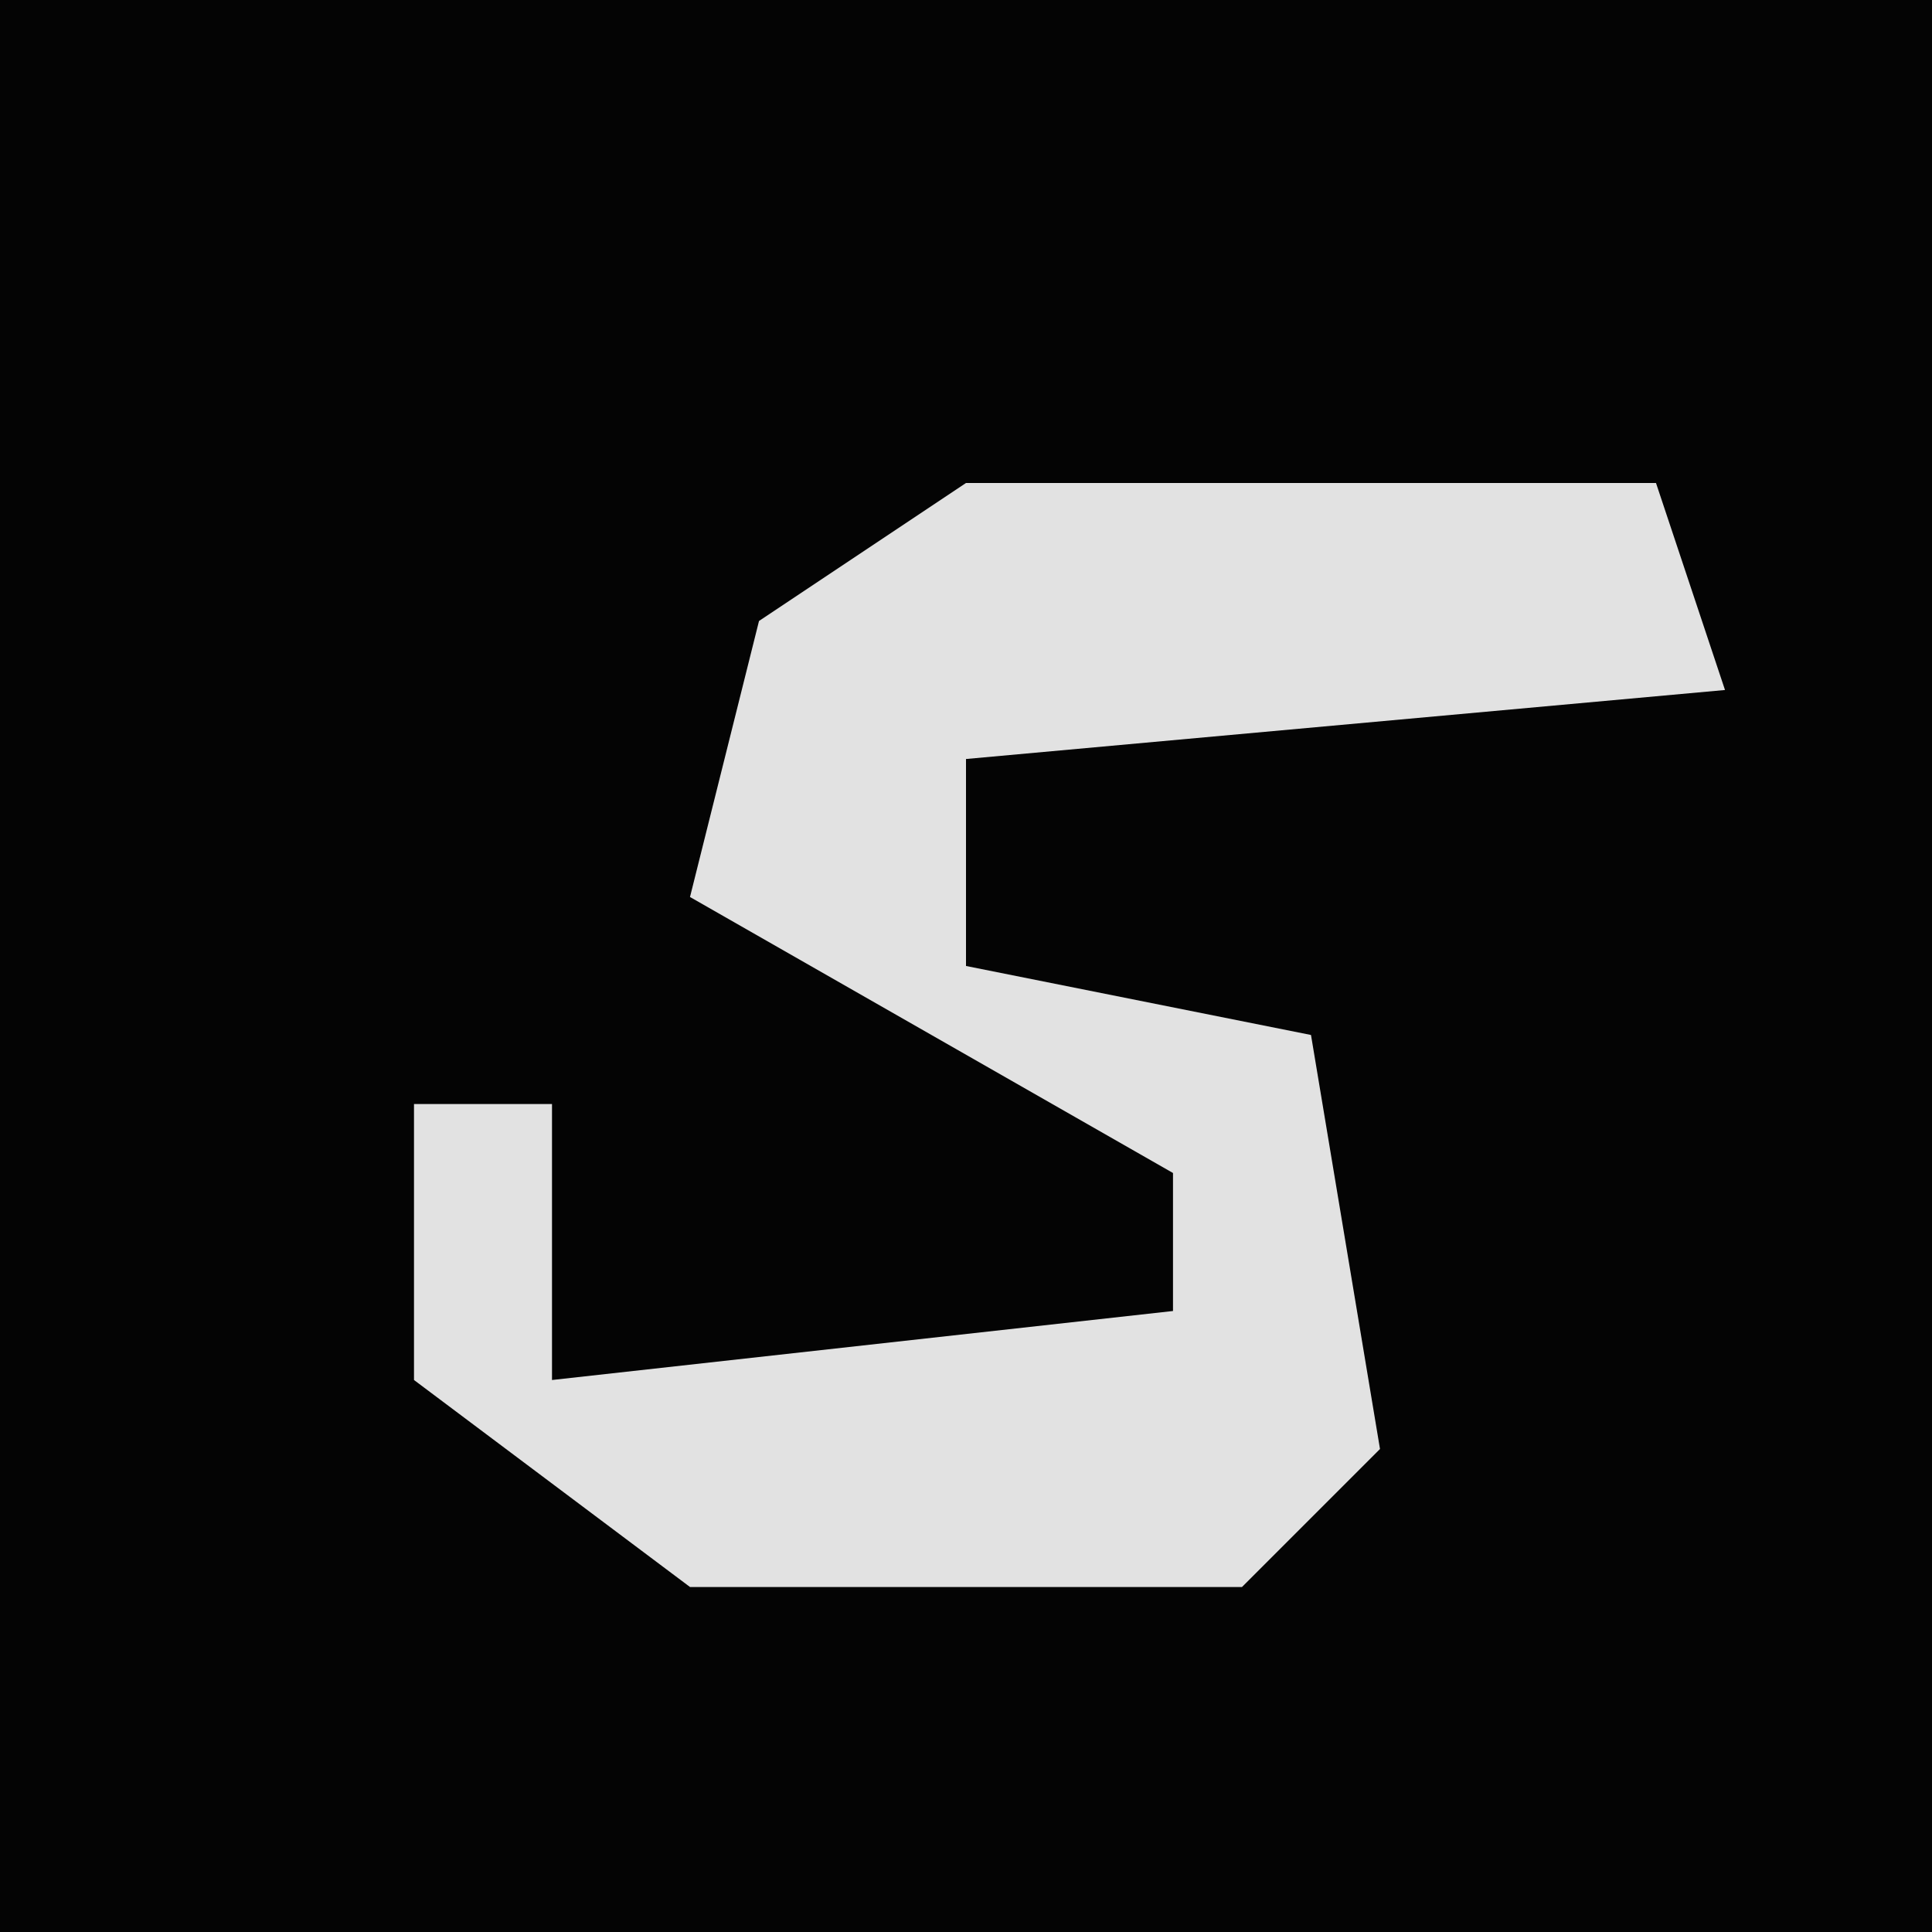 <?xml version="1.0" encoding="UTF-8"?>
<svg version="1.1" xmlns="http://www.w3.org/2000/svg" width="28" height="28">
<path d="M0,0 L28,0 L28,28 L0,28 Z " fill="#040404" transform="translate(0,0)"/>
<path d="M0,0 L10,0 L11,3 L0,4 L0,7 L5,8 L6,14 L4,16 L-4,16 L-8,13 L-8,9 L-6,9 L-6,13 L3,12 L3,10 L-4,6 L-3,2 Z " fill="#E2E2E2" transform="translate(14,7)"/>
</svg>
